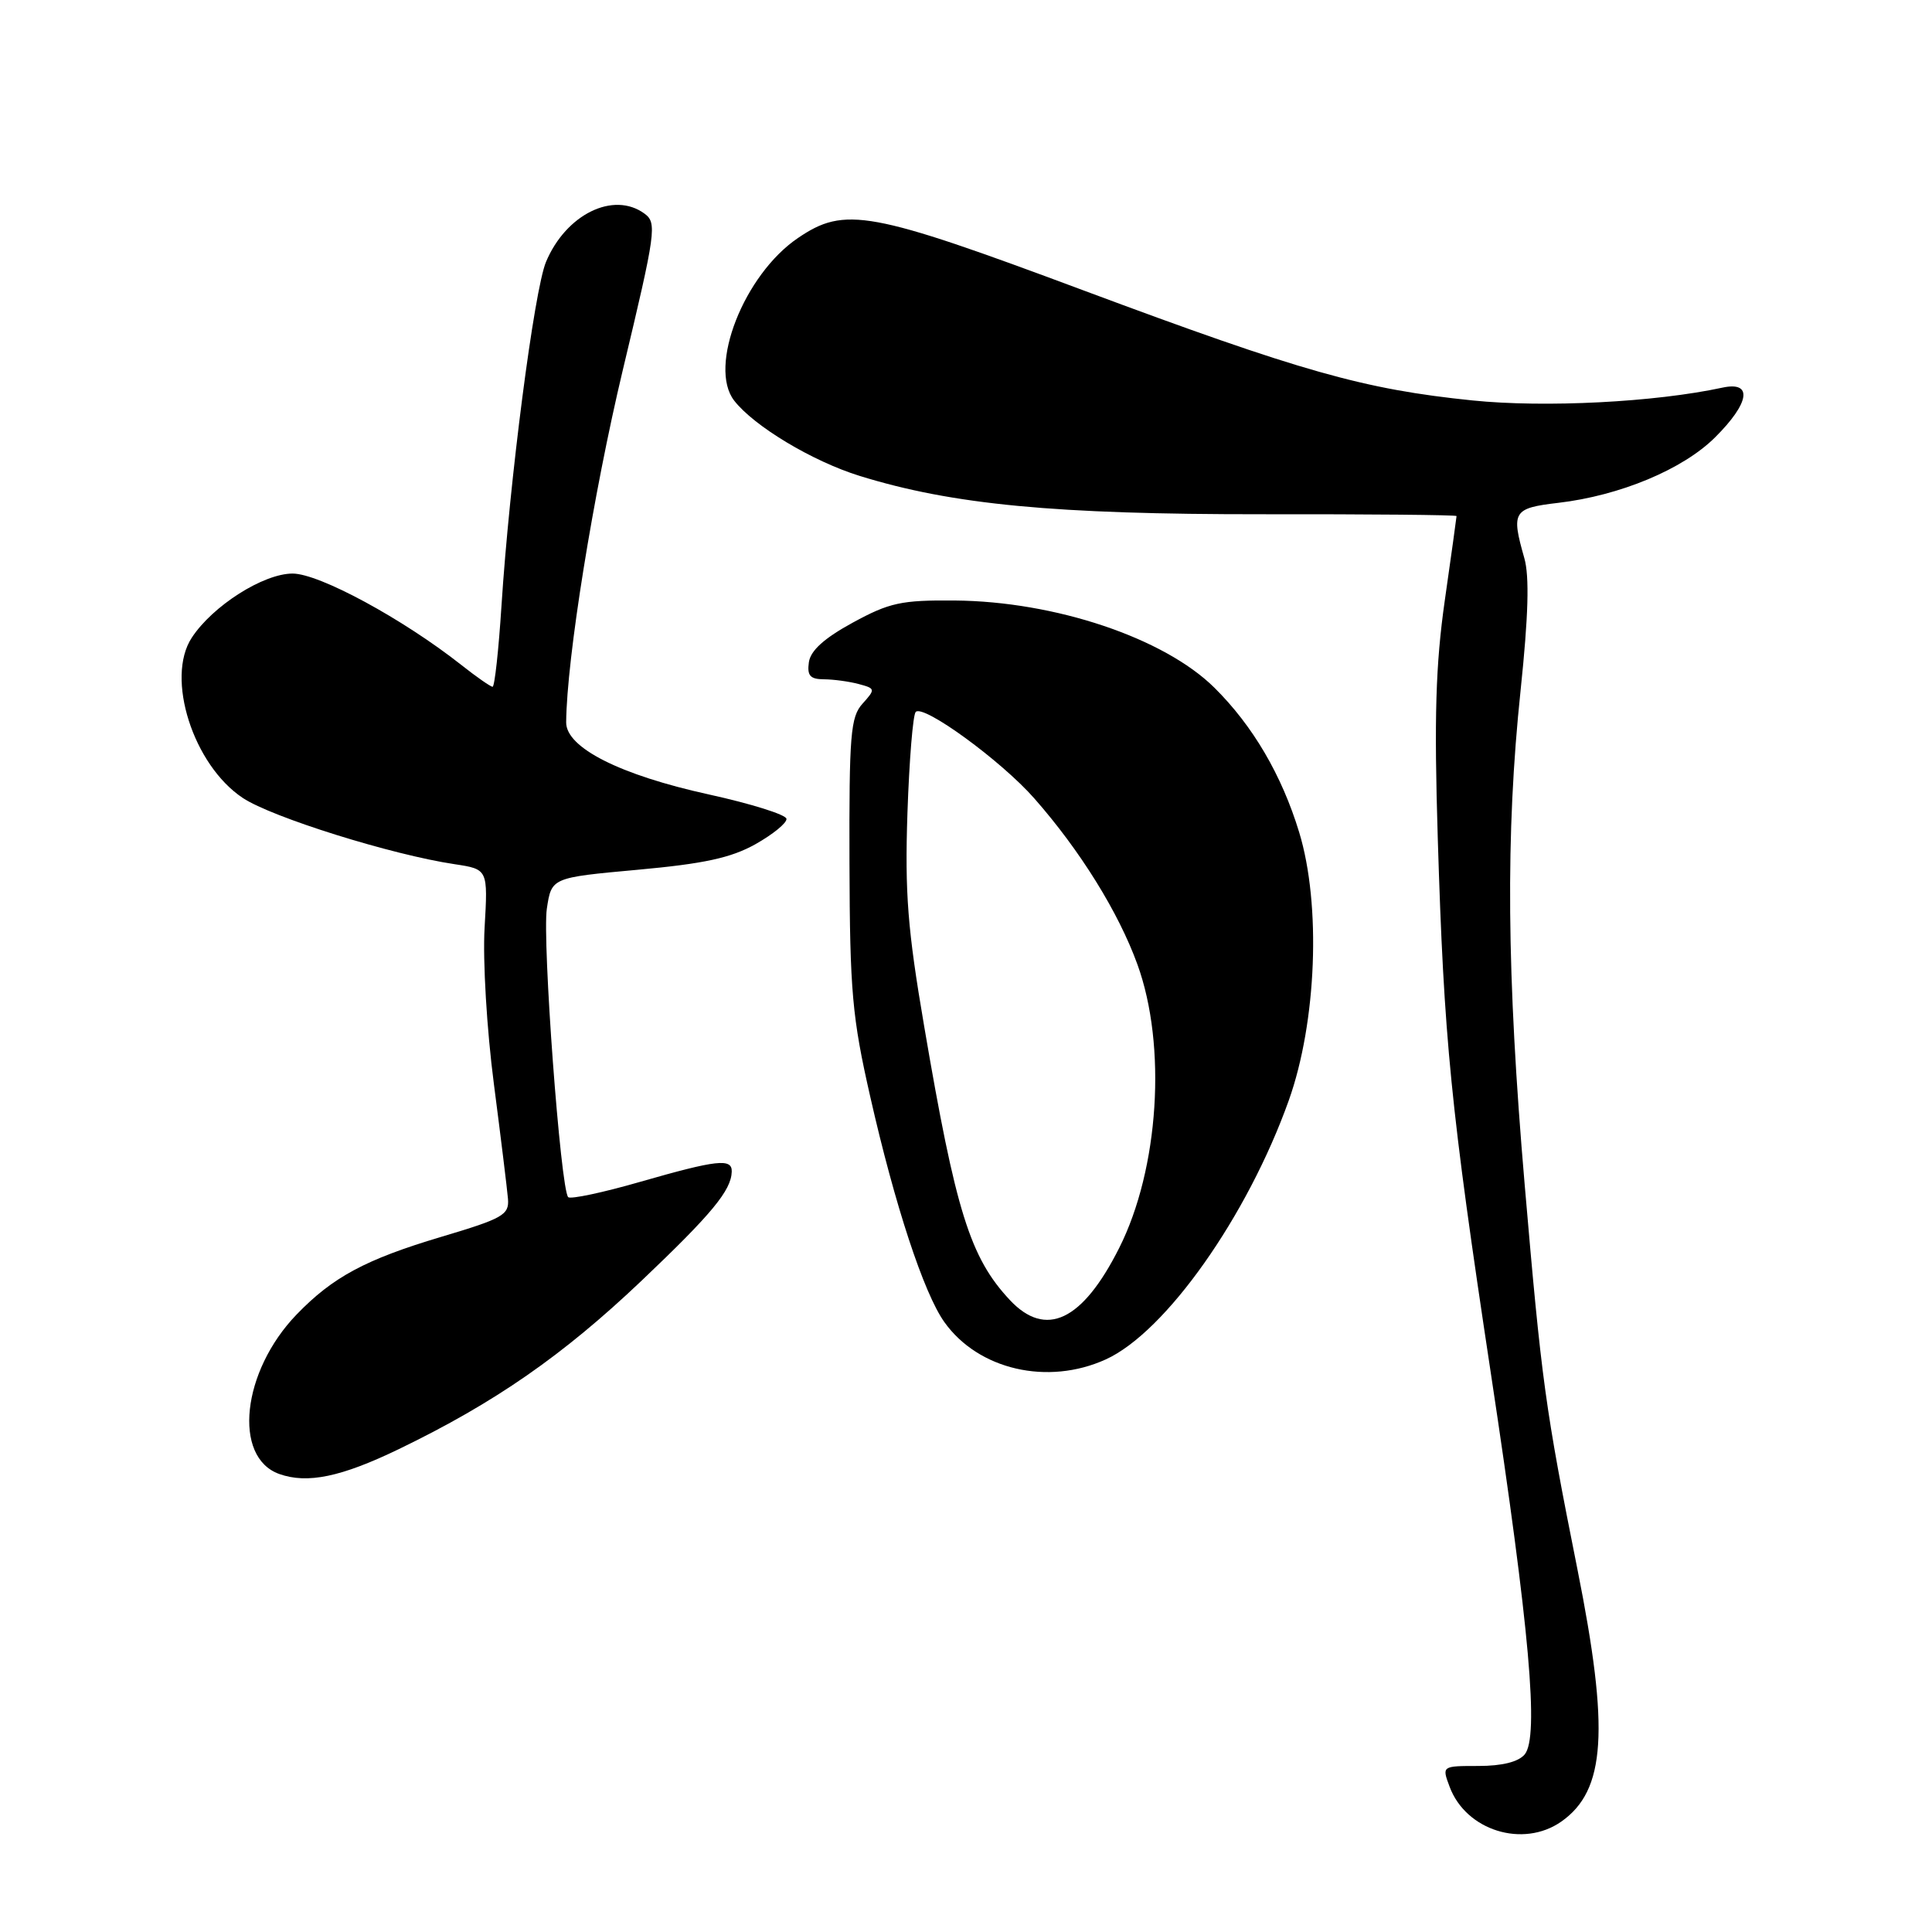 <?xml version="1.0" encoding="UTF-8" standalone="no"?>
<!DOCTYPE svg PUBLIC "-//W3C//DTD SVG 1.1//EN" "http://www.w3.org/Graphics/SVG/1.1/DTD/svg11.dtd" >
<svg xmlns="http://www.w3.org/2000/svg" xmlns:xlink="http://www.w3.org/1999/xlink" version="1.1" viewBox="0 0 256 256">
 <g >
 <path fill="currentColor"
d=" M 206.88 241.37 C 212.77 237.24 213.28 229.28 209.02 207.95 C 204.74 186.52 204.27 183.08 202.03 157.00 C 199.63 129.03 199.48 110.51 201.49 91.44 C 202.52 81.60 202.67 76.35 201.98 73.95 C 200.22 67.78 200.49 67.33 206.48 66.63 C 214.67 65.67 223.00 62.19 227.25 57.96 C 231.85 53.39 232.29 50.49 228.25 51.36 C 219.28 53.30 204.70 54.04 195.11 53.06 C 180.68 51.58 172.51 49.27 143.57 38.48 C 115.24 27.91 111.95 27.31 105.73 31.54 C 98.58 36.39 93.80 48.58 97.28 53.08 C 99.91 56.47 107.65 61.12 113.91 63.06 C 126.21 66.87 139.75 68.16 167.25 68.14 C 181.41 68.12 193.00 68.23 193.00 68.38 C 193.00 68.53 192.30 73.57 191.44 79.58 C 190.23 88.08 190.02 95.05 190.51 111.00 C 191.33 137.81 192.21 146.71 197.55 182.00 C 202.69 215.93 203.95 230.15 202.03 232.47 C 201.20 233.46 199.04 234.00 195.90 234.00 C 191.05 234.00 191.05 234.00 192.08 236.75 C 194.24 242.56 201.81 244.92 206.88 241.37 Z  M 52.88 192.00 C 65.56 185.87 74.59 179.60 85.00 169.71 C 94.33 160.84 96.89 157.74 96.96 155.25 C 97.02 153.45 95.00 153.68 84.86 156.59 C 79.91 158.02 75.60 158.93 75.29 158.63 C 74.28 157.61 71.83 124.59 72.46 120.40 C 73.08 116.29 73.08 116.29 84.48 115.25 C 93.26 114.45 96.85 113.68 100.10 111.86 C 102.41 110.56 104.27 109.05 104.21 108.50 C 104.16 107.95 99.53 106.50 93.93 105.27 C 82.16 102.69 74.99 99.07 75.02 95.71 C 75.09 87.27 78.60 65.48 82.52 49.05 C 86.92 30.66 87.07 29.53 85.39 28.30 C 81.29 25.30 74.99 28.40 72.35 34.70 C 70.78 38.46 67.51 63.73 66.45 80.25 C 66.07 86.16 65.54 91.00 65.27 91.00 C 65.01 91.00 63.15 89.71 61.14 88.12 C 53.41 82.02 42.31 76.00 38.77 76.00 C 34.90 76.00 28.17 80.28 25.41 84.50 C 21.91 89.83 25.60 101.38 32.18 105.74 C 36.06 108.31 51.92 113.27 60.24 114.51 C 64.66 115.18 64.66 115.18 64.21 122.95 C 63.96 127.29 64.50 136.40 65.44 143.61 C 66.36 150.70 67.20 157.56 67.31 158.85 C 67.48 160.98 66.66 161.45 58.43 163.90 C 48.42 166.89 44.09 169.22 39.30 174.18 C 32.05 181.70 30.81 193.09 37.00 195.31 C 40.73 196.64 45.21 195.71 52.88 192.00 Z  M 146.52 180.13 C 154.44 176.53 165.29 161.17 170.77 145.81 C 174.47 135.43 175.07 119.88 172.15 110.29 C 169.84 102.70 166.01 96.17 160.91 91.12 C 154.25 84.53 139.81 79.68 126.50 79.57 C 119.43 79.51 117.86 79.85 113.00 82.50 C 109.22 84.56 107.40 86.20 107.18 87.75 C 106.93 89.53 107.35 90.00 109.18 90.01 C 110.46 90.02 112.53 90.30 113.79 90.64 C 116.00 91.23 116.02 91.32 114.29 93.24 C 112.70 95.00 112.51 97.32 112.56 114.36 C 112.61 131.40 112.92 134.80 115.31 145.31 C 118.58 159.73 122.41 171.36 125.13 175.18 C 129.63 181.50 138.82 183.63 146.52 180.13 Z  M 133.80 172.25 C 128.55 166.63 126.64 160.55 122.46 136.00 C 120.26 123.13 119.89 118.33 120.24 107.75 C 120.48 100.73 120.97 94.69 121.34 94.33 C 122.37 93.30 132.67 100.81 137.04 105.78 C 143.12 112.69 148.20 120.86 150.71 127.78 C 154.63 138.57 153.58 154.89 148.29 165.38 C 143.42 175.05 138.57 177.35 133.80 172.25 Z "/>
</g>
</svg>